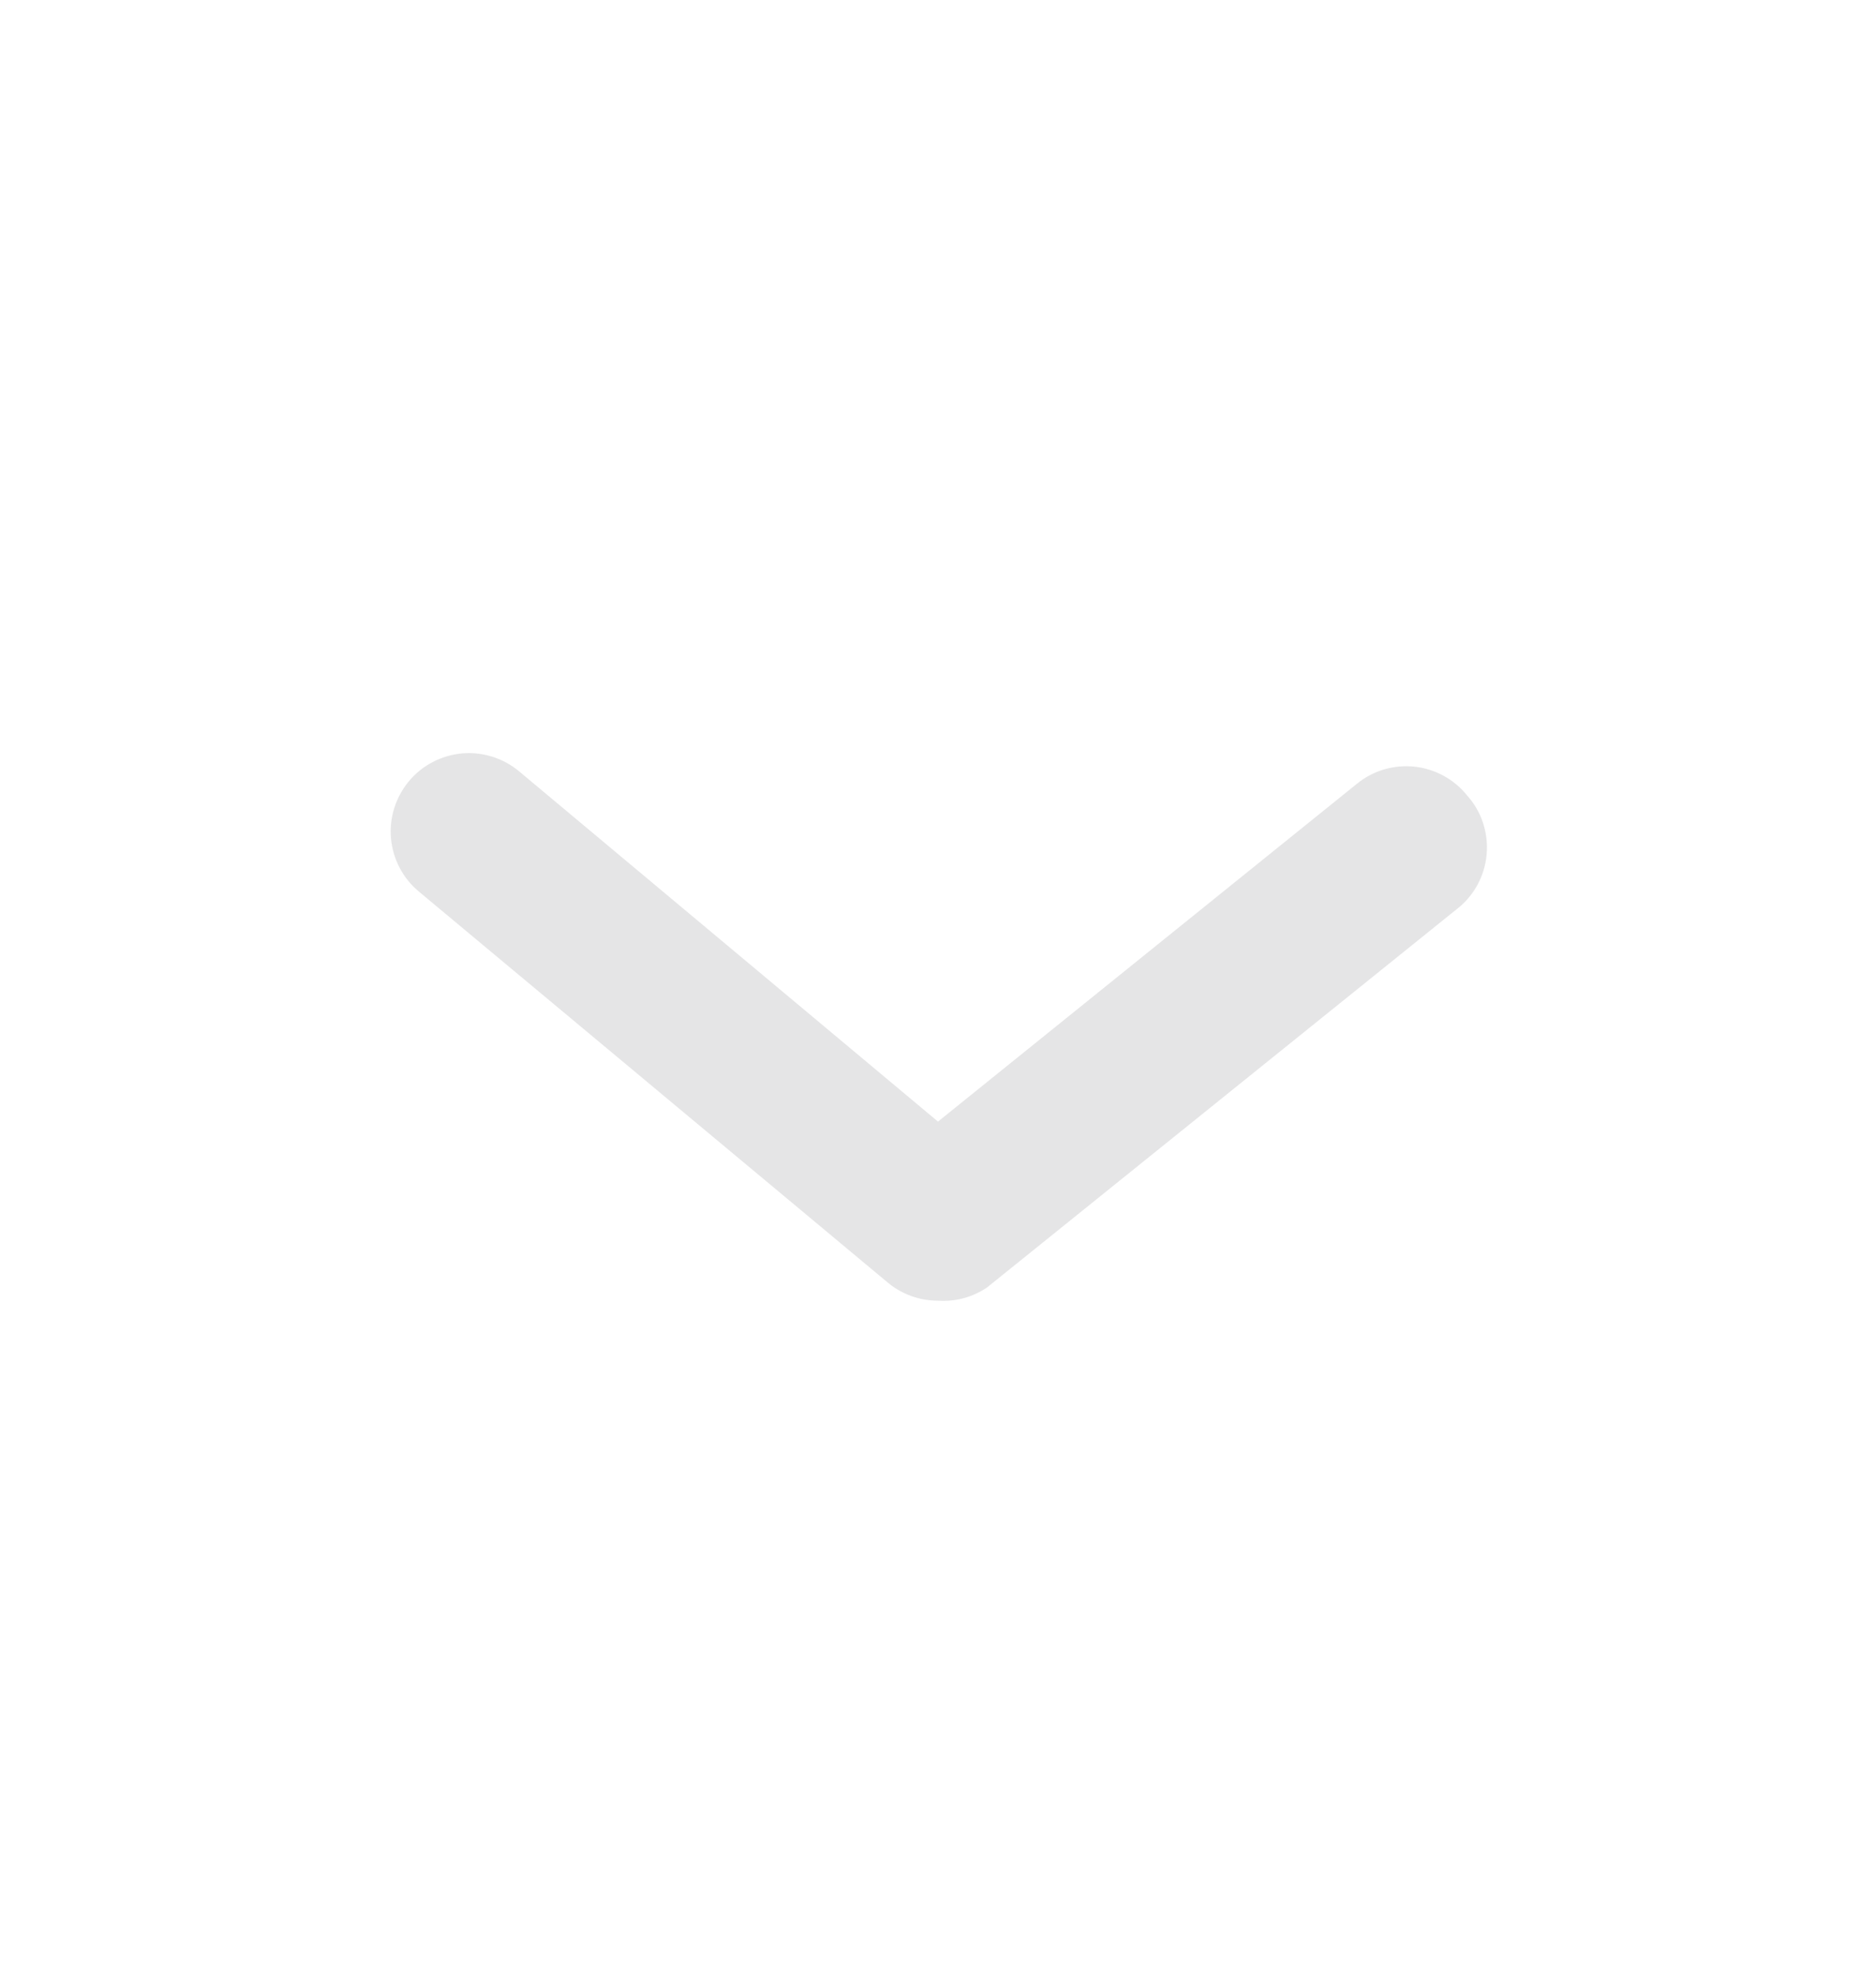 <svg width="19" height="20" viewBox="0 0 19 20" fill="none" xmlns="http://www.w3.org/2000/svg">
<path d="M9.5 13.167C9.315 13.167 9.135 13.103 8.993 12.985L4.243 9.026C4.081 8.892 3.98 8.699 3.96 8.489C3.941 8.28 4.006 8.072 4.14 7.91C4.274 7.748 4.468 7.647 4.677 7.627C4.886 7.608 5.095 7.673 5.256 7.807L9.5 11.354L13.743 7.934C13.824 7.868 13.917 7.819 14.017 7.789C14.117 7.76 14.222 7.75 14.326 7.761C14.43 7.772 14.53 7.804 14.622 7.854C14.713 7.904 14.794 7.971 14.859 8.053C14.932 8.134 14.987 8.229 15.021 8.333C15.054 8.437 15.067 8.546 15.056 8.655C15.046 8.763 15.013 8.868 14.96 8.964C14.907 9.059 14.835 9.142 14.748 9.208L9.998 13.032C9.852 13.132 9.676 13.179 9.5 13.167Z" fill="#E5E5E6"/>
</svg>
